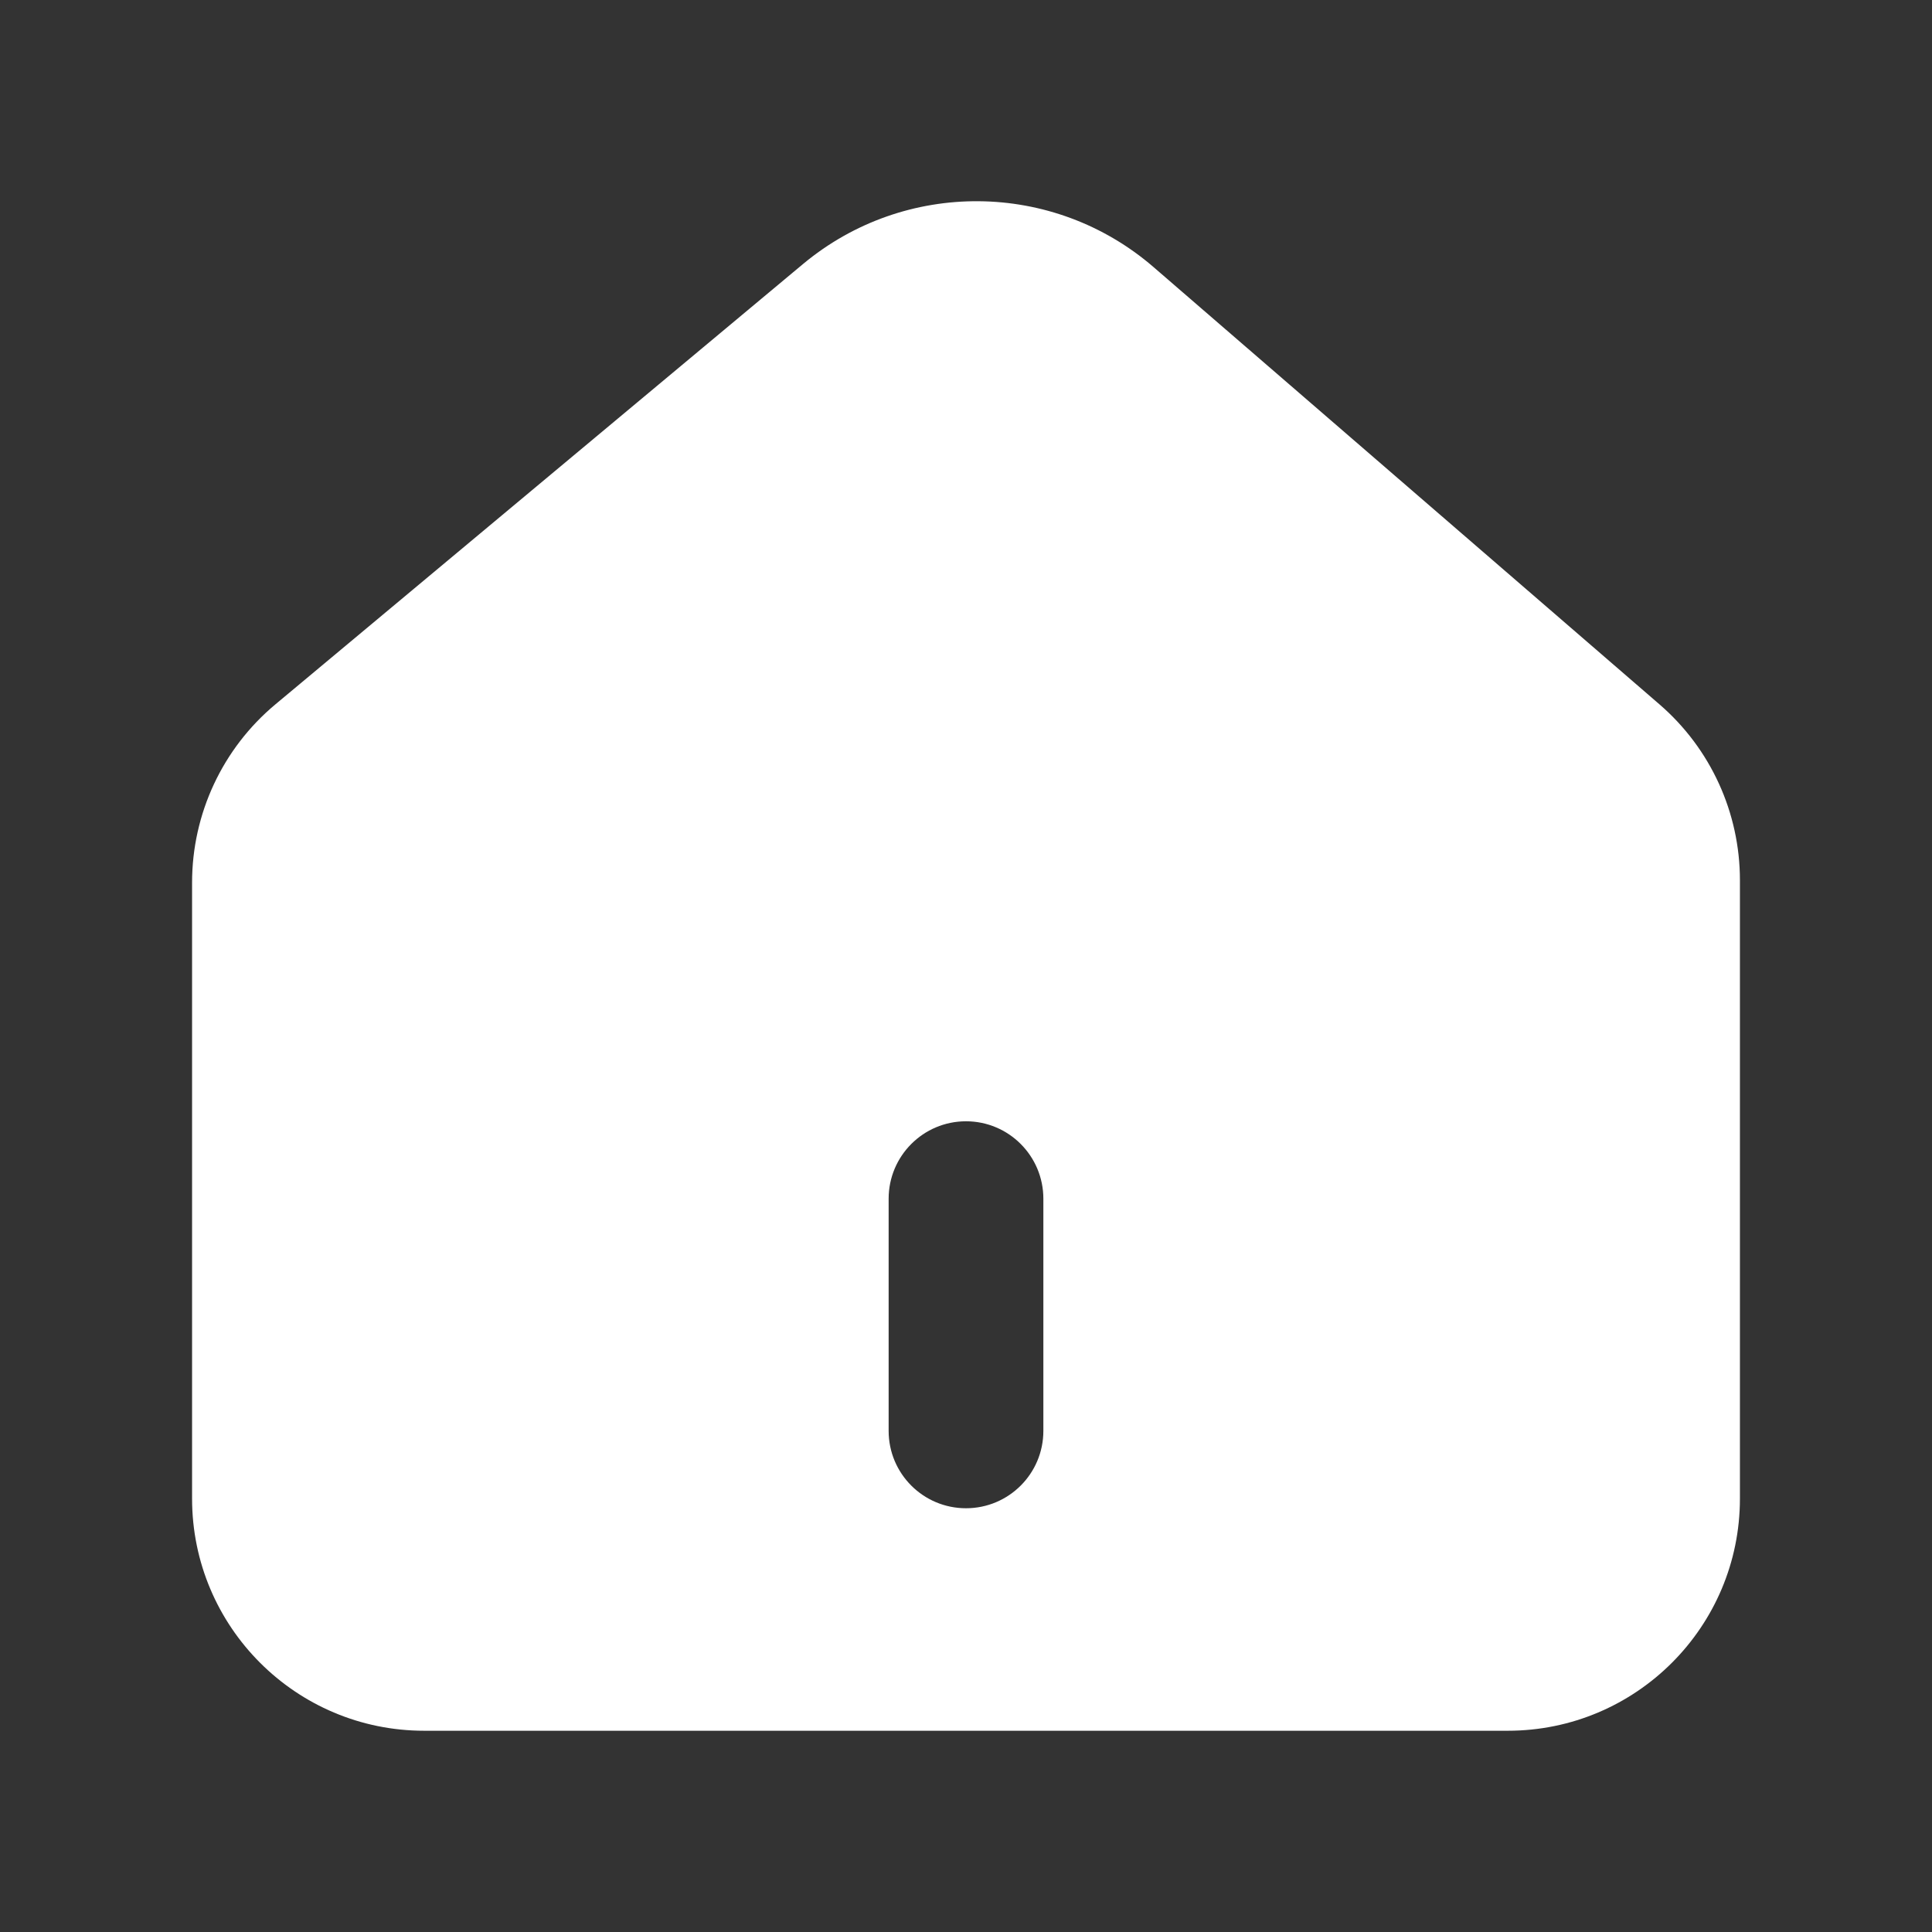 <svg width="24" height="24" viewBox="0 0 24 24" fill="none" xmlns="http://www.w3.org/2000/svg">
<rect x="0" y="0" width="24" height="24" fill="#333333" stroke="none"/>
<path fill-rule="evenodd" clip-rule="evenodd" d="M3.422 8.749C2.765 9.297 2.386 10.108 2.386 10.964V18.616C2.386 20.209 3.677 21.5 5.27 21.5H18.73C20.323 21.5 21.614 20.209 21.614 18.616V10.934C21.614 10.096 21.25 9.299 20.616 8.751L14.331 3.319C13.084 2.241 11.24 2.225 9.974 3.281L3.422 8.749ZM12 13.929C11.469 13.929 11.039 14.36 11.039 14.891V17.775C11.039 18.306 11.469 18.736 12 18.736C12.531 18.736 12.961 18.306 12.961 17.775V14.891C12.961 14.36 12.531 13.929 12 13.929Z" fill="white"/>
</svg>
